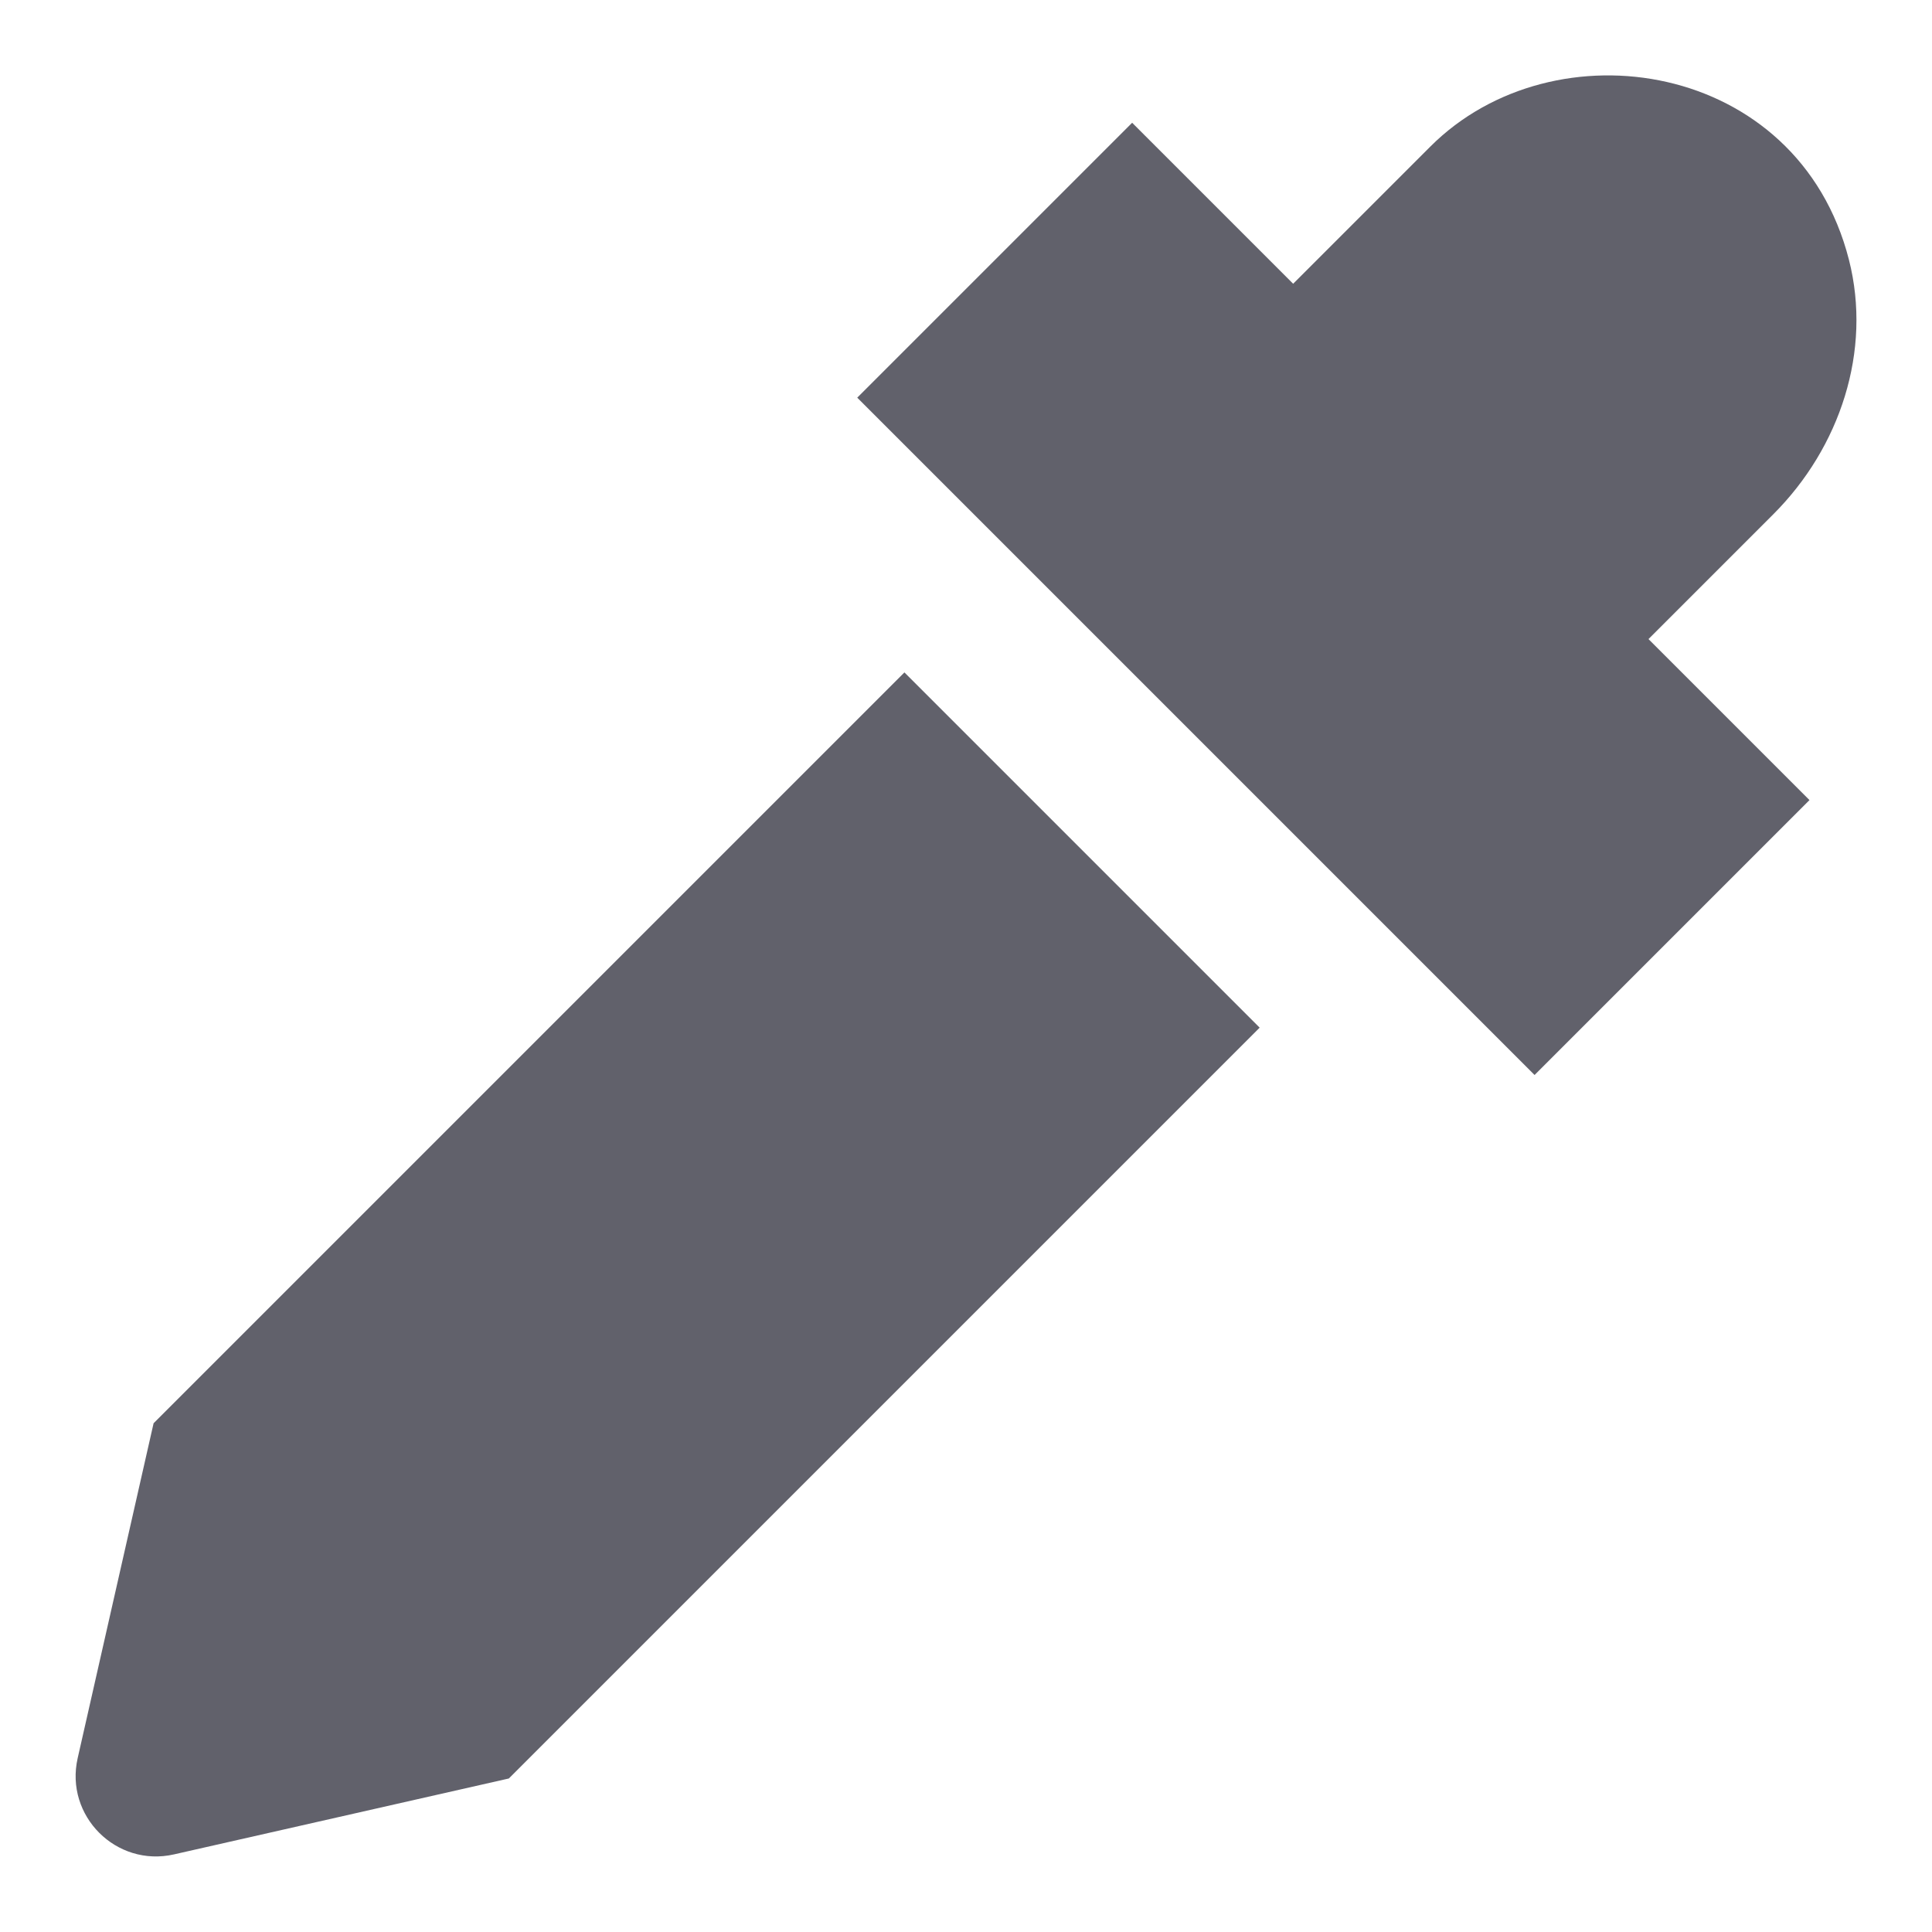 <svg xmlns="http://www.w3.org/2000/svg" height="24" width="24" viewBox="0 0 24 24"><path data-color="color-2" fill="#61616b" d="M20.478,7.939l1.552-1.552c0.827-0.827,1.227-2.028,0.938-3.161 c-0.632-2.475-3.663-2.943-5.2-1.405l-1.704,1.704l-2-2l-3.415,3.415l8.414,8.414l3.415-3.415L20.478,7.939z"></path> <path fill="#61616b" d="M11.235,8.353l-9.327,9.327l-0.943,4.16c-0.163,0.717,0.479,1.359,1.196,1.196l4.16-0.943l9.327-9.327 L11.235,8.353z"></path></svg>